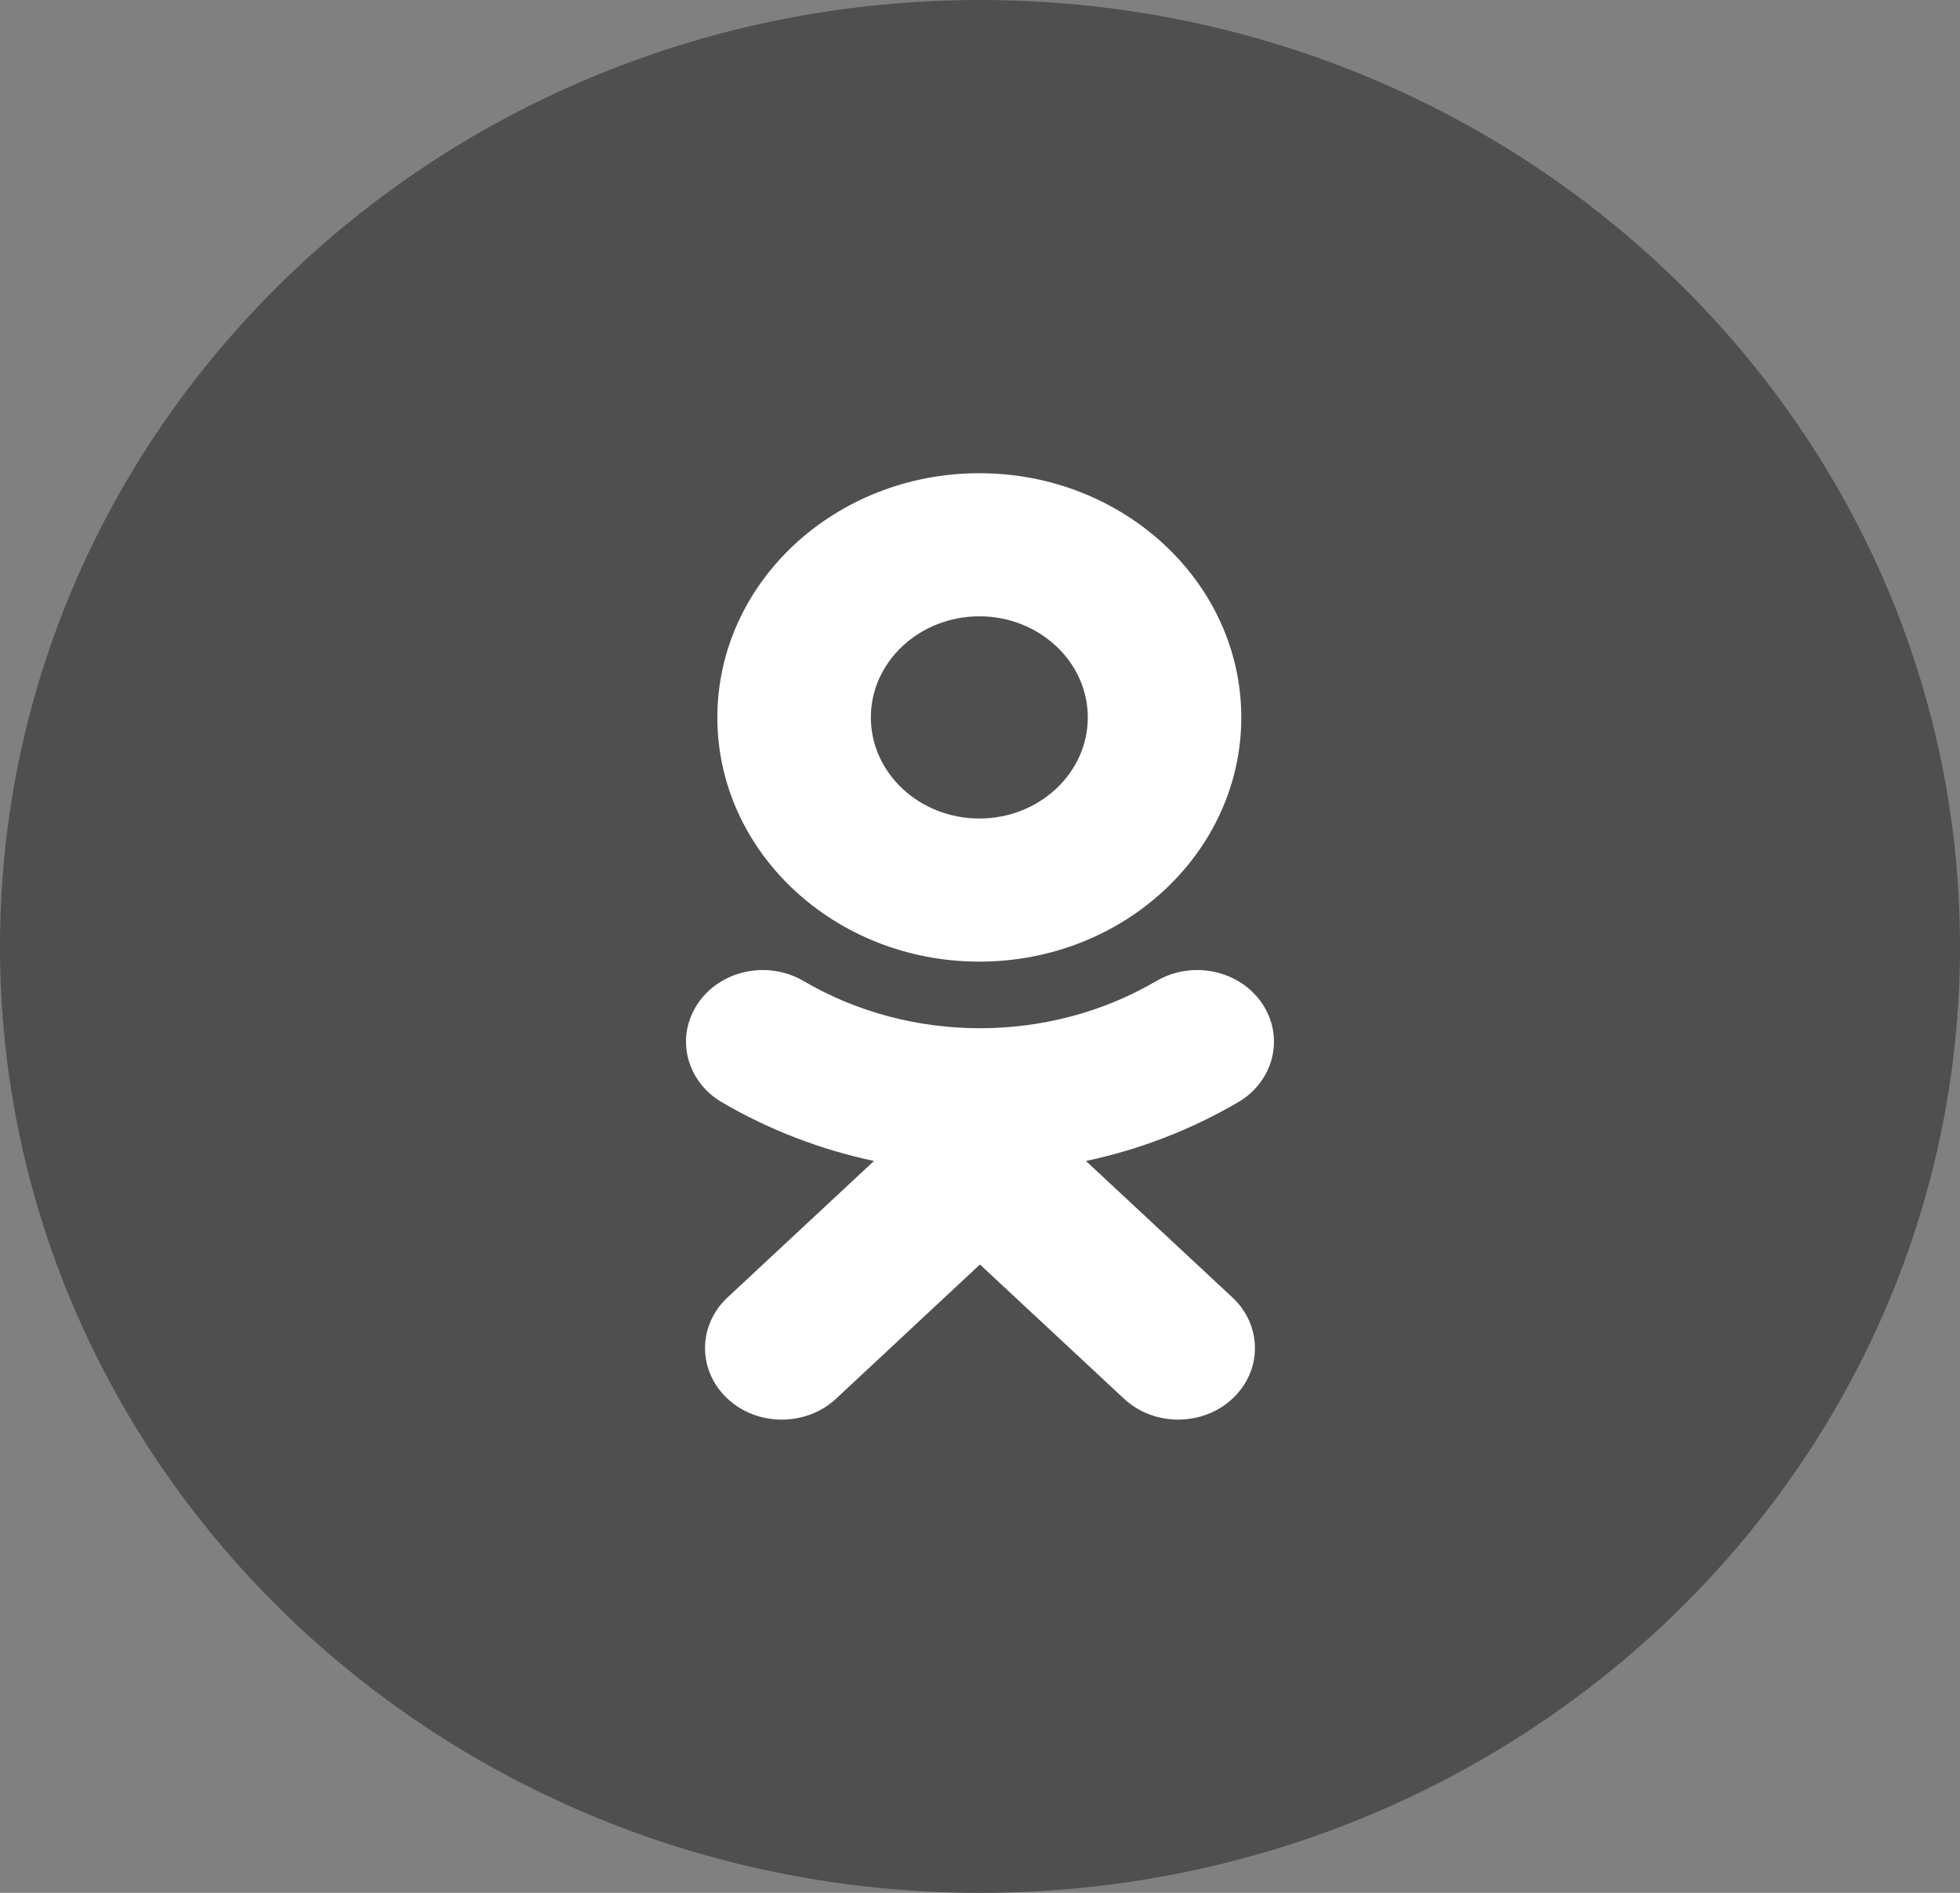 <svg width="29" height="28" viewBox="0 0 29 28" fill="none" xmlns="http://www.w3.org/2000/svg">
<rect x="0" y="0" width="29" height="28" fill="#808080" stroke="none"/>
<path d="M0 14C0 6.268 6.492 0 14.5 0C22.508 0 29 6.268 29 14C29 21.732 22.508 28 14.5 28C6.492 28 0 21.732 0 14Z" fill="#4F4F4F"/>
<path d="M16.068 17.174L18.235 19.193C18.679 19.606 18.679 20.277 18.235 20.69C17.792 21.103 17.073 21.103 16.63 20.69L14.499 18.705L12.371 20.69C12.149 20.897 11.858 21 11.567 21C11.277 21 10.986 20.897 10.764 20.69C10.321 20.277 10.321 19.607 10.764 19.193L12.931 17.174C12.142 17.006 11.381 16.715 10.68 16.305C10.15 15.993 9.991 15.34 10.325 14.845C10.658 14.35 11.359 14.201 11.89 14.512C13.477 15.443 15.521 15.443 17.109 14.512C17.641 14.201 18.341 14.35 18.675 14.845C19.009 15.34 18.85 15.993 18.319 16.305C17.618 16.715 16.857 17.006 16.068 17.174Z" fill="white"/>
<path fill-rule="evenodd" clip-rule="evenodd" d="M10.614 10.613C10.614 12.605 12.352 14.225 14.49 14.225C16.628 14.225 18.366 12.605 18.366 10.613C18.366 8.621 16.628 7 14.49 7C12.352 7 10.614 8.621 10.614 10.613ZM16.095 10.613C16.095 9.788 15.375 9.117 14.49 9.117C13.606 9.117 12.885 9.788 12.885 10.613C12.885 11.437 13.606 12.108 14.49 12.108C15.375 12.108 16.095 11.437 16.095 10.613Z" fill="white"/>
</svg>

